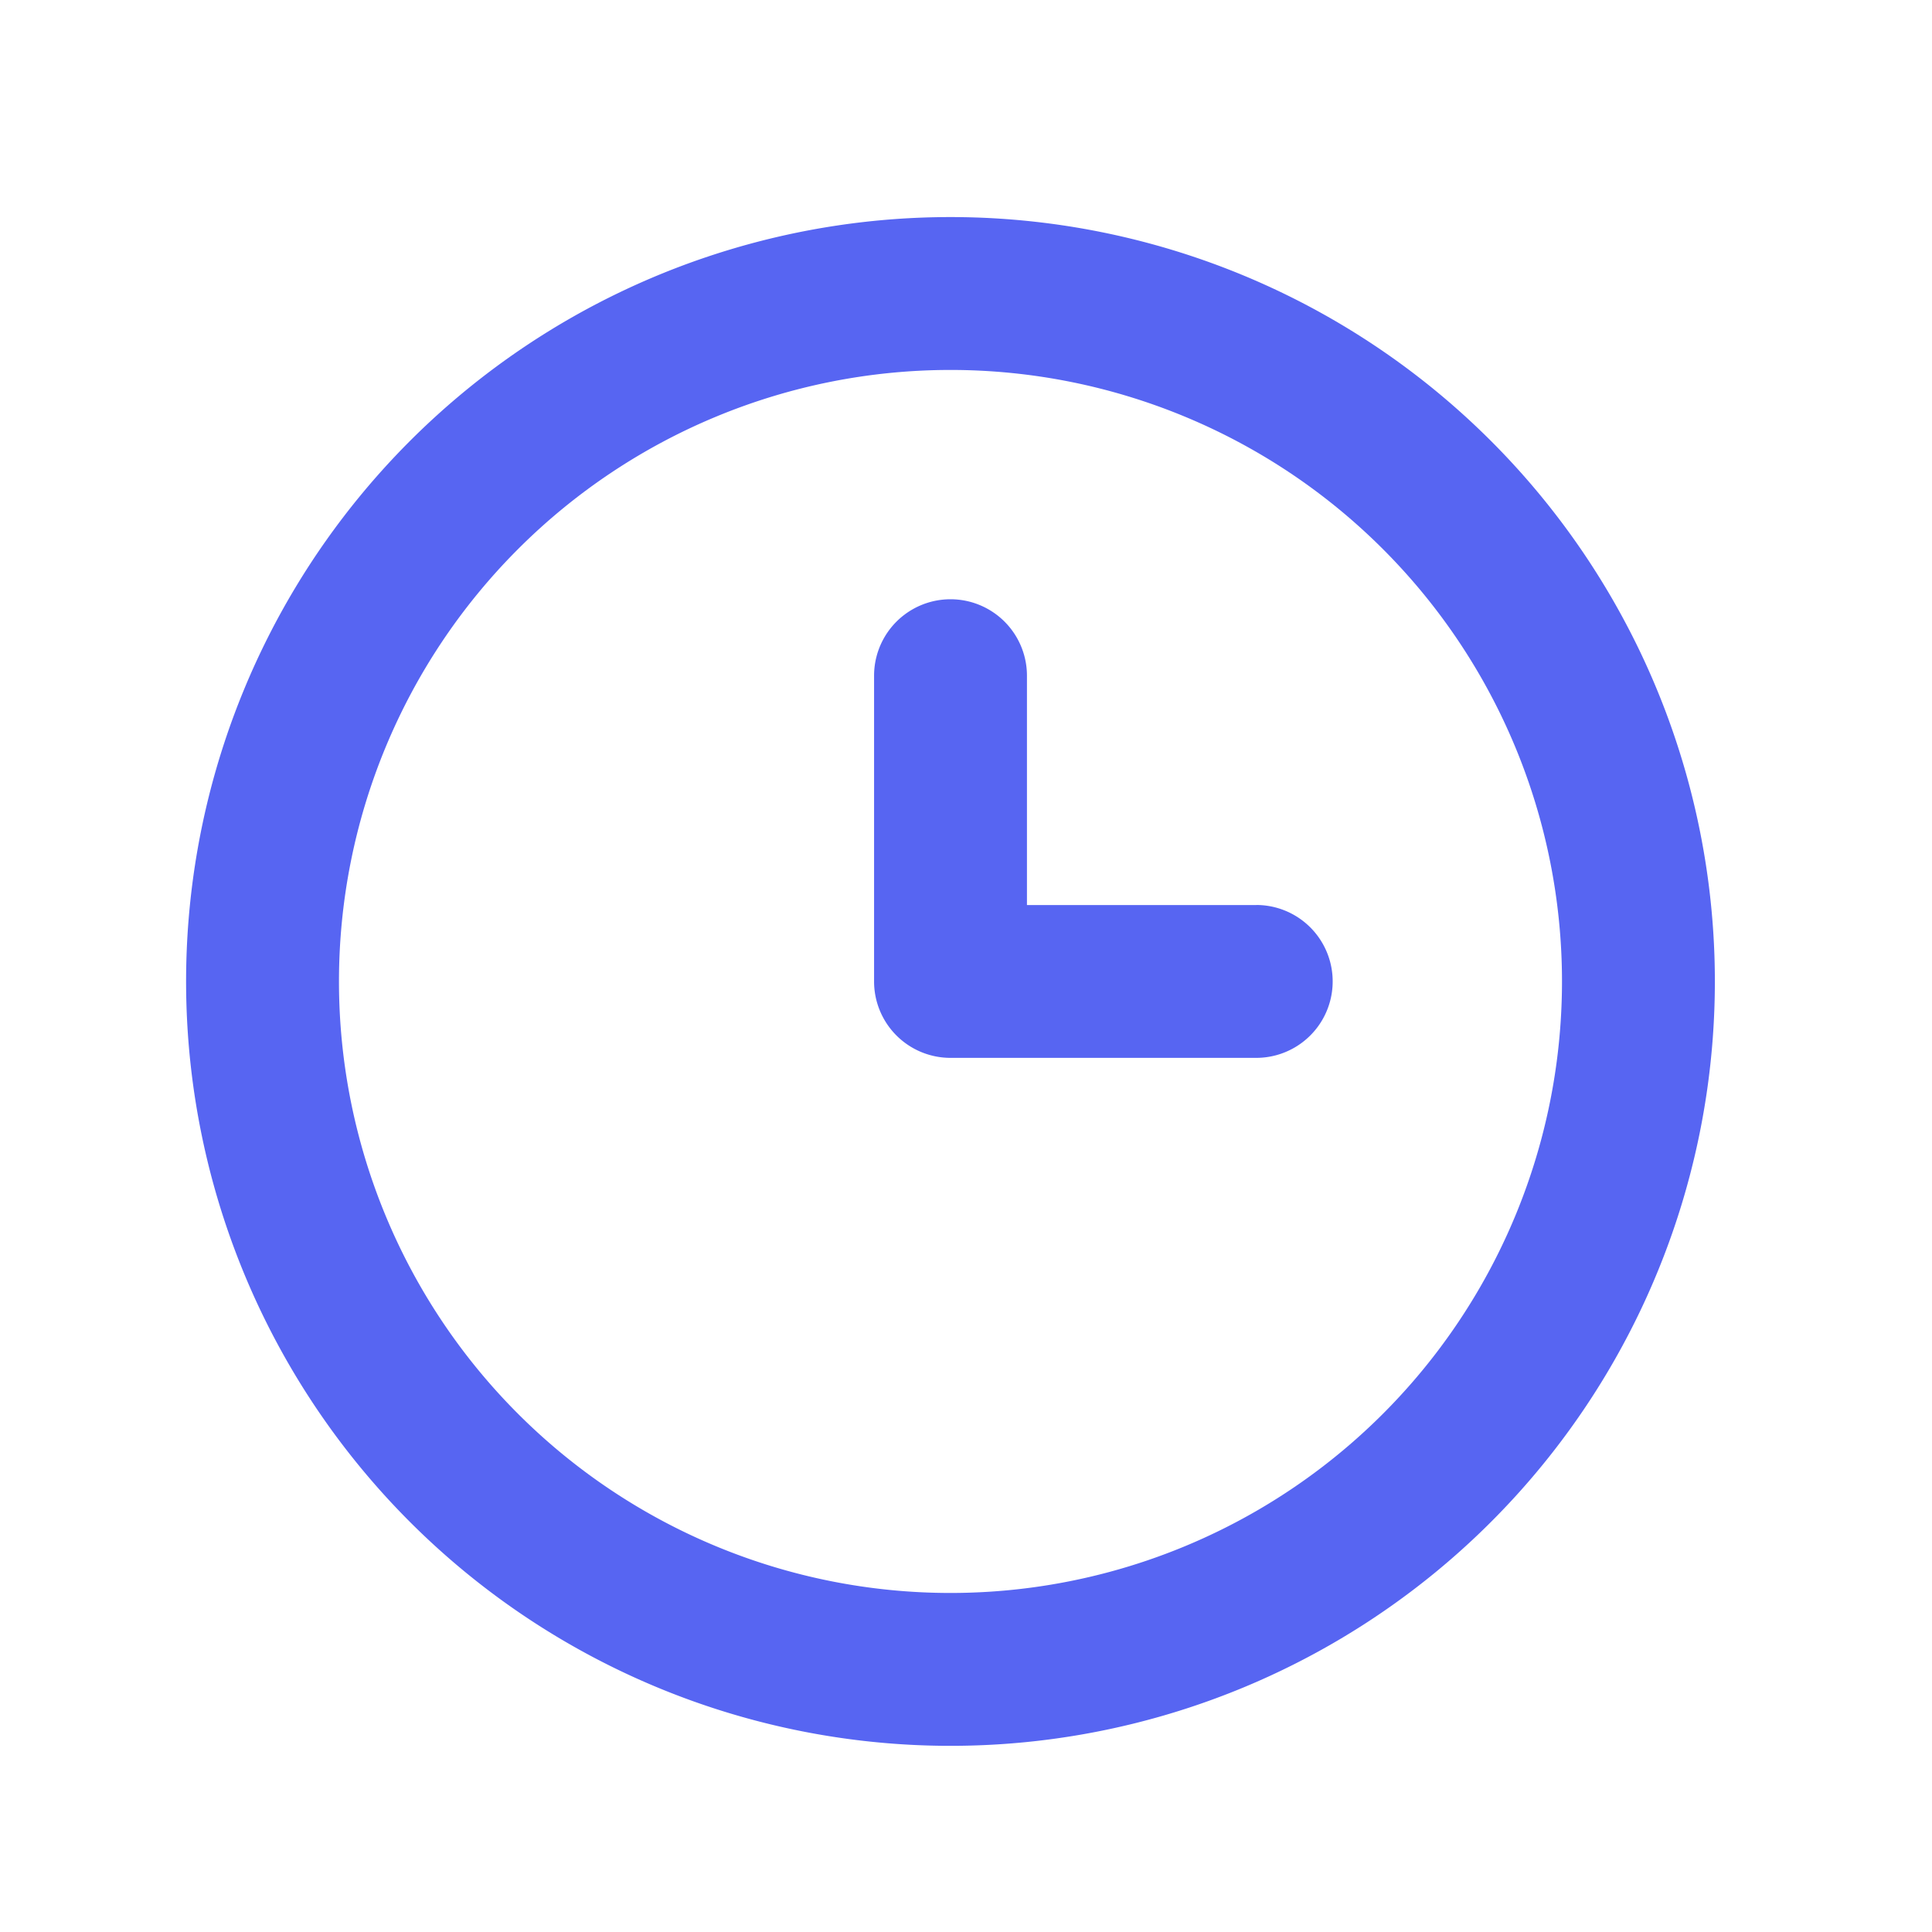 <svg xmlns="http://www.w3.org/2000/svg" width="31" height="31"><g fill="#5765f2" data-name="Layer 2"><path data-name="Path 1415" d="M15.251 3.483a12.265 12.265 0 1 0 12.265 12.265A12.265 12.265 0 0 0 15.251 3.483Zm0 22.077a9.812 9.812 0 1 1 9.812-9.812 9.812 9.812 0 0 1-9.812 9.812Z"/><path data-name="Path 1416" d="M20.157 14.522h-3.679v-3.68a1.226 1.226 0 1 0-2.453 0v4.906a1.226 1.226 0 0 0 1.226 1.226h4.906a1.226 1.226 0 1 0 0-2.453Z"/></g></svg>